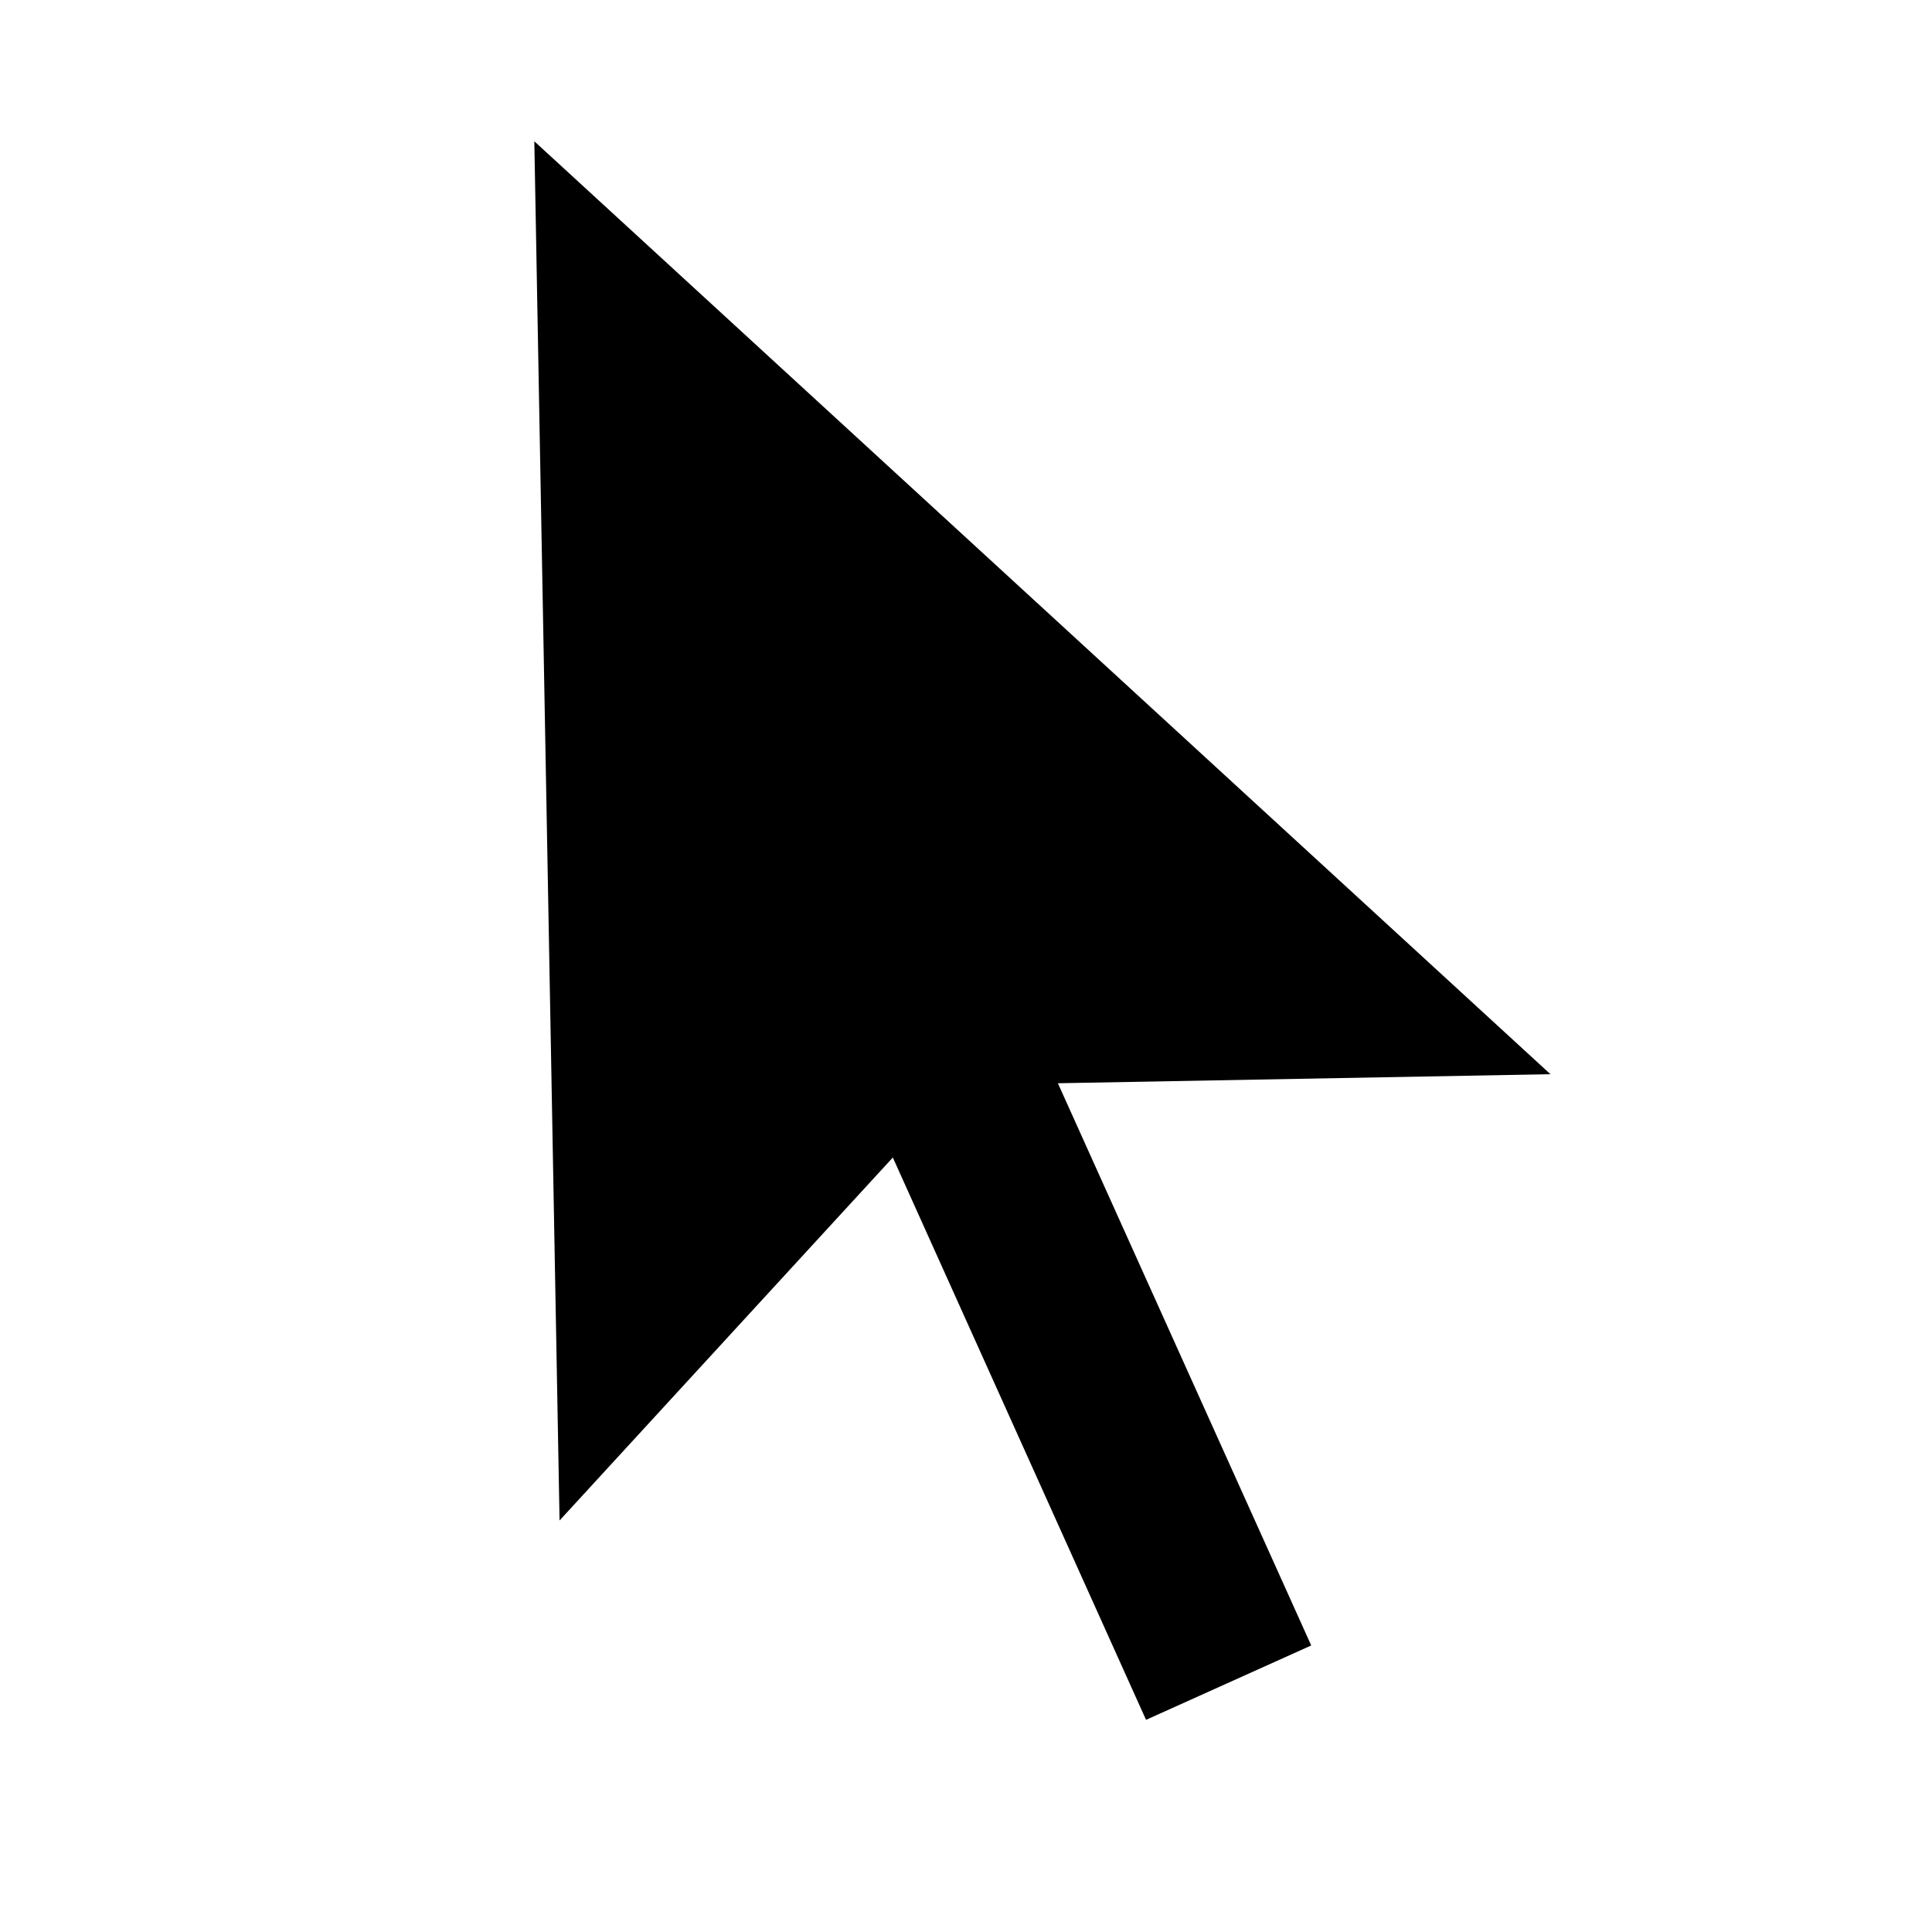 <svg width="16" height="16" viewBox="0 0 16 16" fill="none" xmlns="http://www.w3.org/2000/svg">
  <path fill-rule="evenodd" clip-rule="evenodd"
    d="M12.84 8.896L4.425 1.17L4.634 12.592L7.394 9.586L9.491 14.243L10.859 13.627L8.761 8.971L12.84 8.896Z"
    fill="black" />
</svg>
